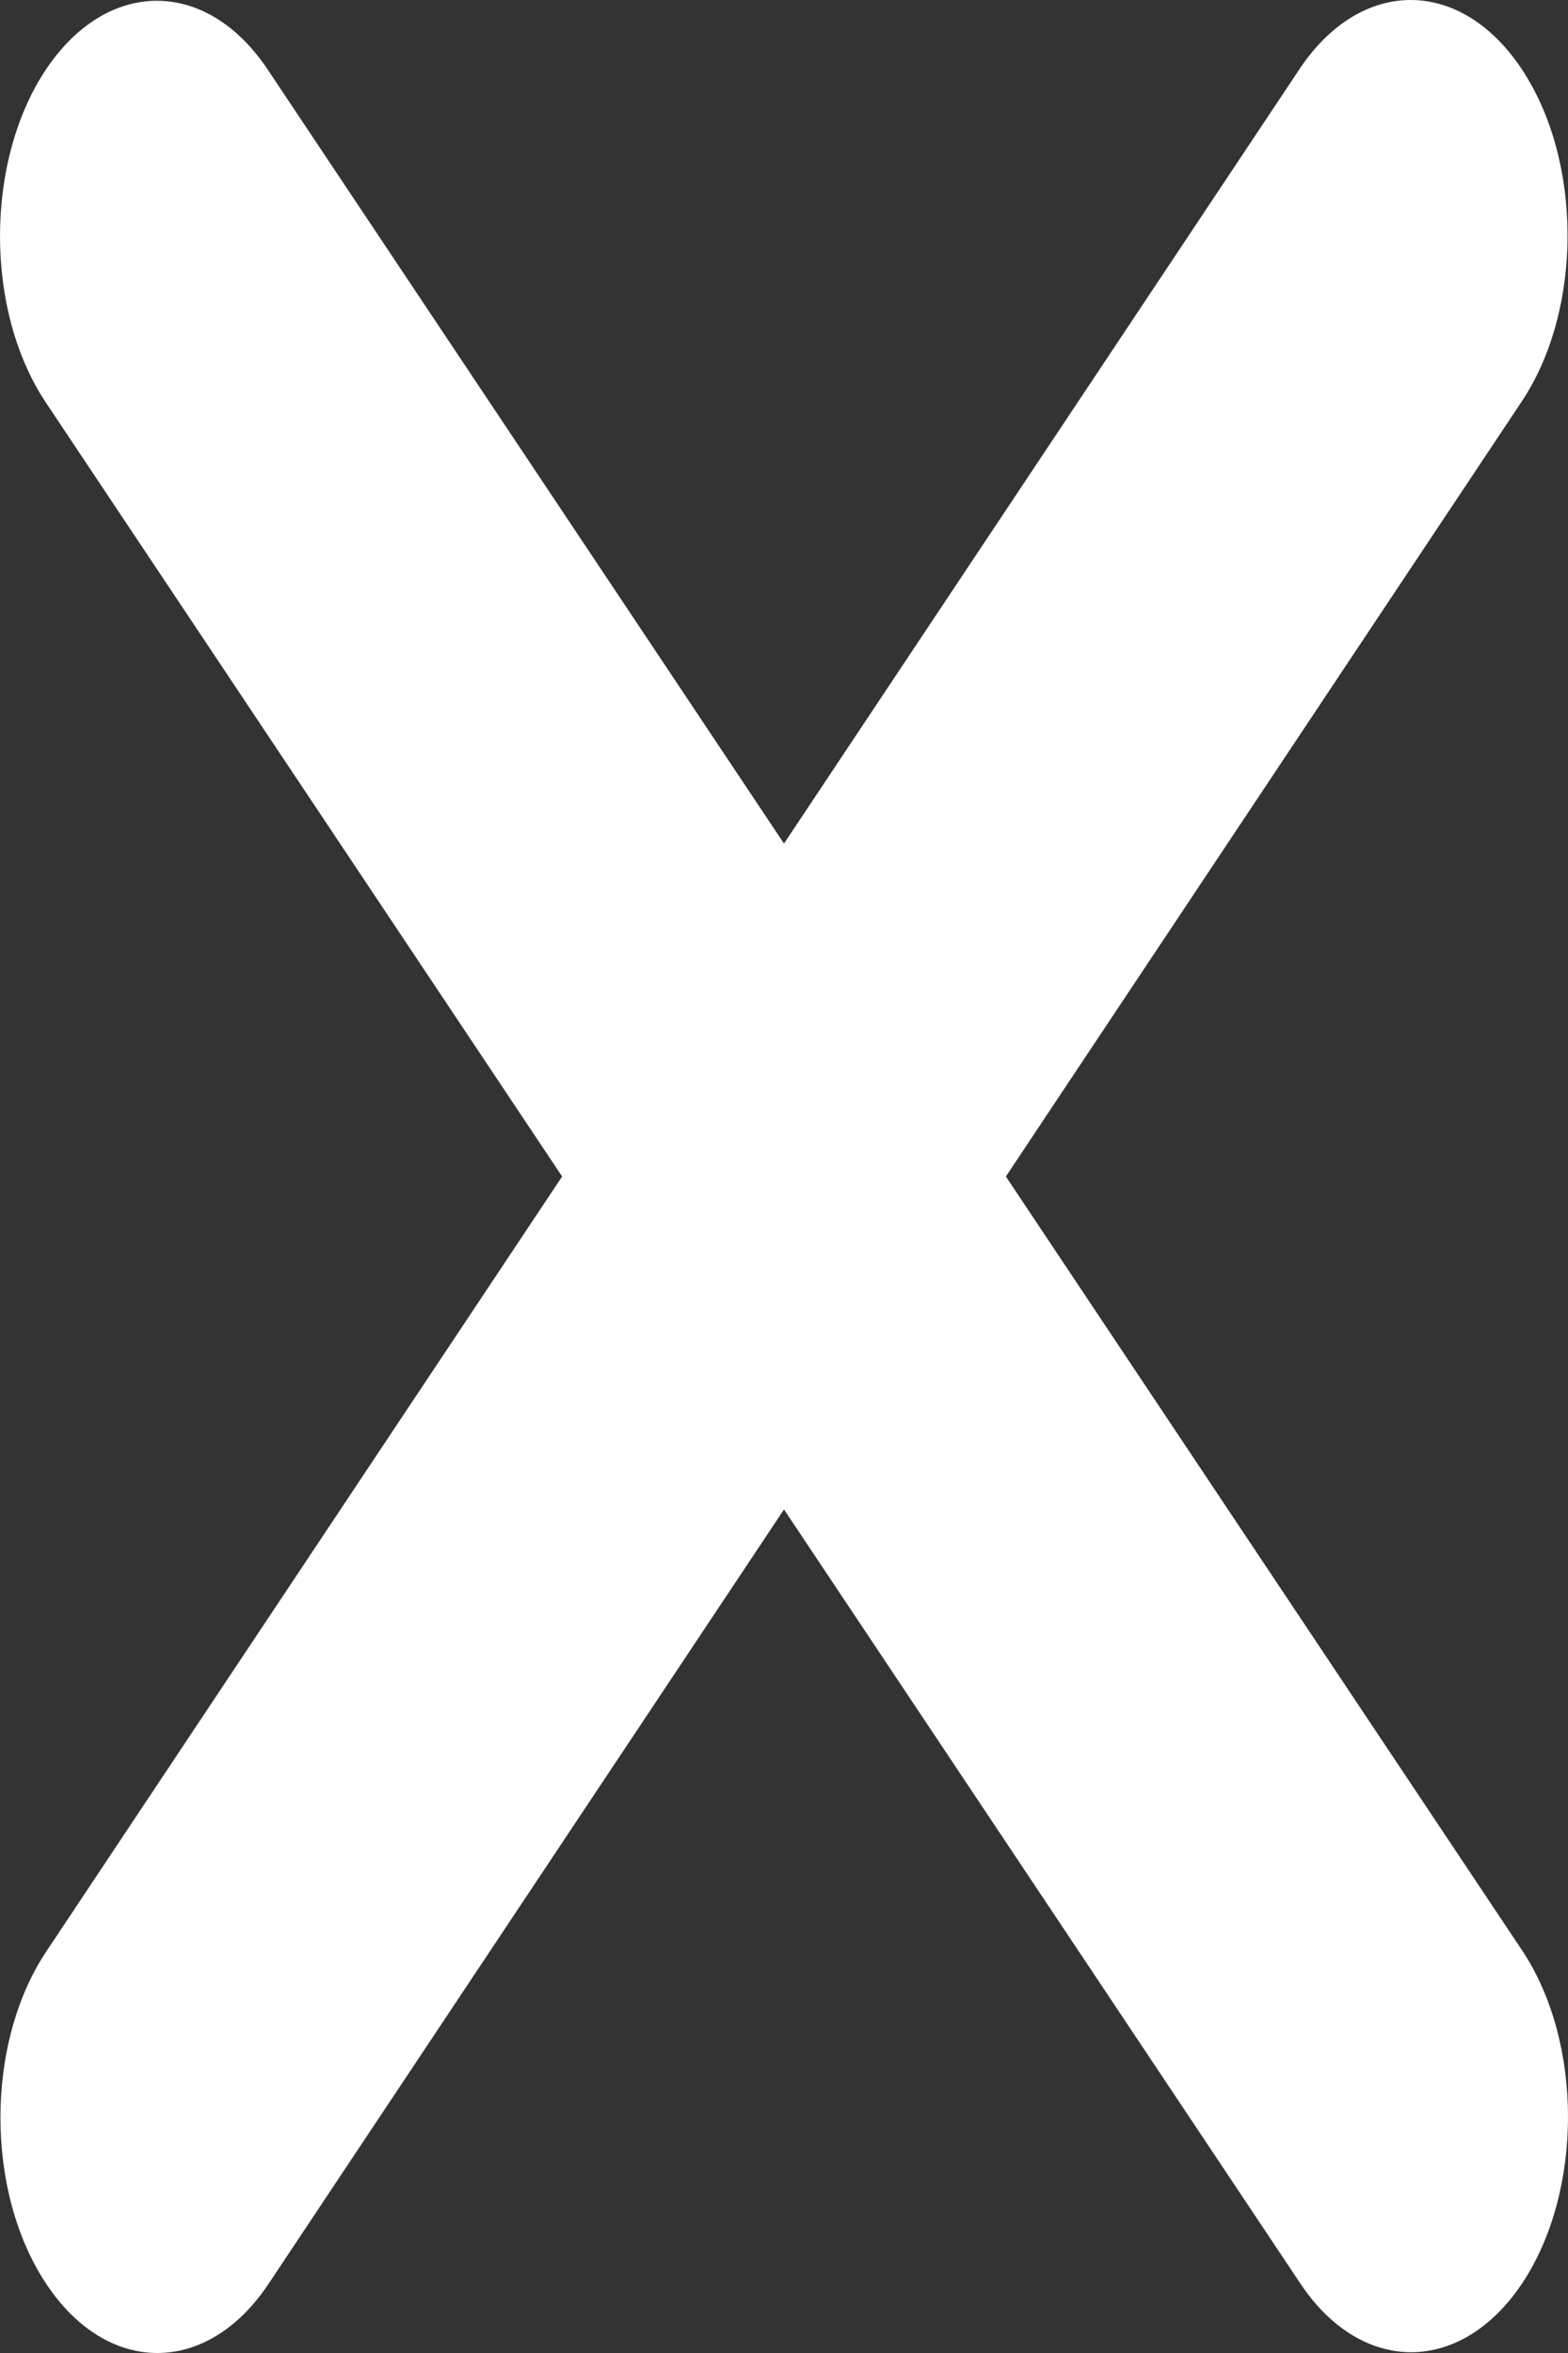 <svg width="8" height="12" viewBox="0 0 8 12" fill="none" xmlns="http://www.w3.org/2000/svg">
<rect x="0" y="0" width="8" height="12" fill="#333333" stroke="none"/>
<path d="M7.763 2.049C8.076 1.581 8.076 0.82 7.763 0.351C7.451 -0.117 6.944 -0.117 6.631 0.351L4 4.302L1.366 0.355C1.054 -0.113 0.547 -0.113 0.234 0.355C-0.078 0.824 -0.078 1.585 0.234 2.053L2.868 6L0.237 9.951C-0.076 10.419 -0.076 11.18 0.237 11.649C0.549 12.117 1.056 12.117 1.369 11.649L4 7.698L6.634 11.645C6.946 12.113 7.453 12.113 7.766 11.645C8.078 11.176 8.078 10.415 7.766 9.947L5.132 6L7.763 2.049Z" fill="white"/>
</svg>
